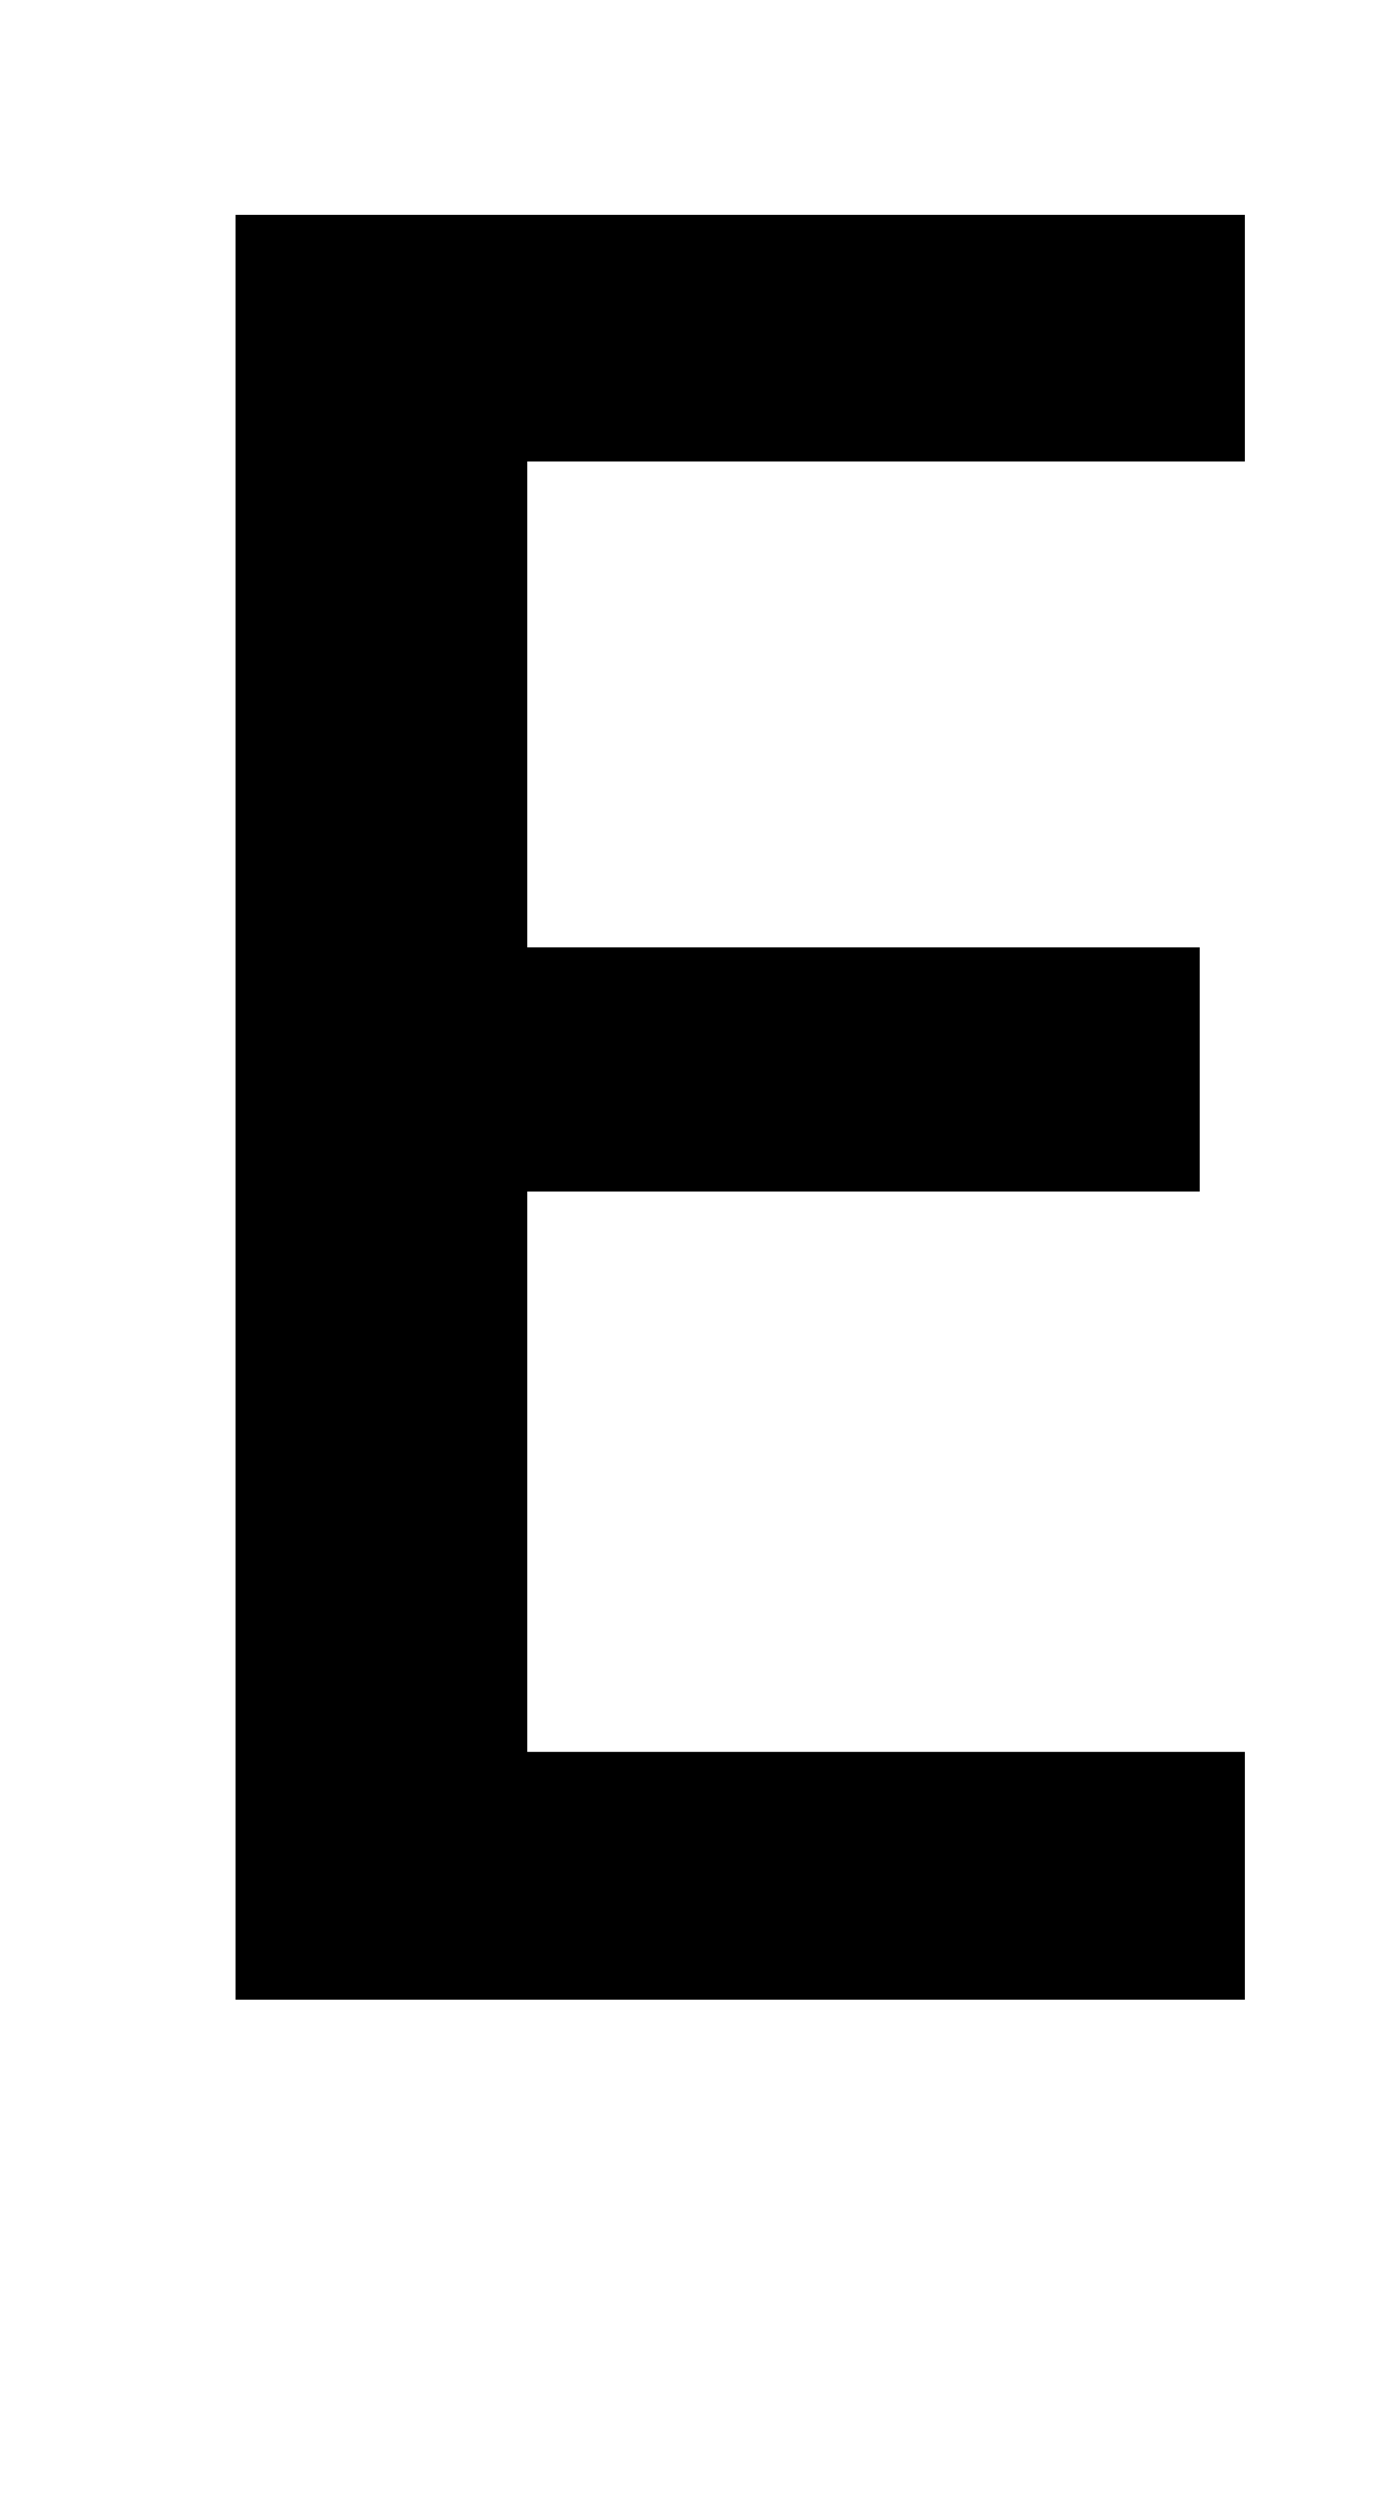 <?xml version="1.0" standalone="no"?>
<!DOCTYPE svg PUBLIC "-//W3C//DTD SVG 1.1//EN" "http://www.w3.org/Graphics/SVG/1.1/DTD/svg11.dtd" >
<svg xmlns="http://www.w3.org/2000/svg" xmlns:xlink="http://www.w3.org/1999/xlink" version="1.1" viewBox="0 0 1143 2048">
  <g transform="matrix(1 0 0 -1 0 1638)">
   <path fill="currentColor"
d="M1020 0h-827v1462h827v-202h-588v-398h551v-200h-551v-459h588v-203z" />
  </g>

</svg>
